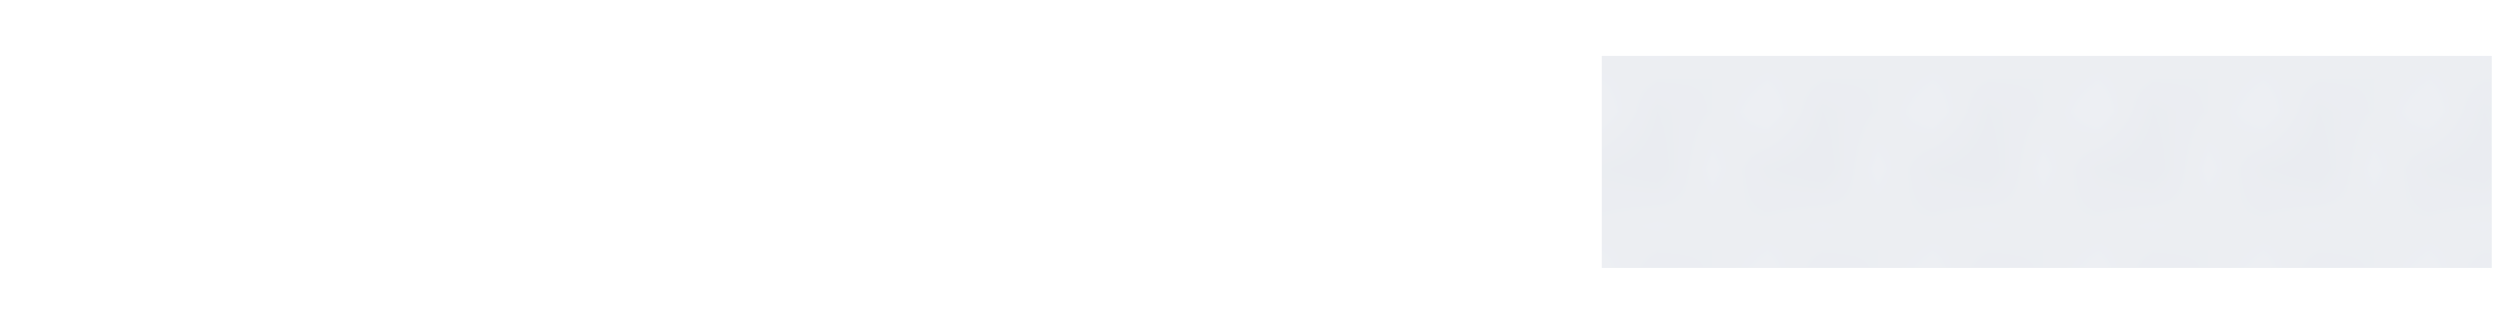<?xml version="1.0" encoding="UTF-8"?>
<svg id="Layer_1" data-name="Layer 1" xmlns="http://www.w3.org/2000/svg" xmlns:xlink="http://www.w3.org/1999/xlink" viewBox="0 0 440 56.941">
  <defs>
    <style>
      .cls-1, .cls-2 {
        fill: none;
      }

      .cls-1, .cls-3, .cls-4 {
        stroke-width: 0px;
      }

      .cls-2 {
        stroke: #fff;
        stroke-miterlimit: 10;
        stroke-width: .1px;
      }

      .cls-3 {
        fill: url(#New_Pattern_Swatch_1_copy);
      }

      .cls-4 {
        fill: #e4e7ed;
      }
    </style>
    <pattern id="New_Pattern_Swatch_1_copy" data-name="New Pattern Swatch 1 copy" x="0" y="0" width="2.835" height="2.835" patternTransform="translate(5.361 4.661) scale(9.704 10)" patternUnits="userSpaceOnUse" viewBox="0 0 2.835 2.835">
      <g>
        <rect class="cls-1" x="0" width="2.835" height="2.835"/>
        <line class="cls-2" x1="2.833" y1="5.668" x2="5.671" y2="2.831"/>
        <line class="cls-2" x1="-.002" y1="5.668" x2="2.836" y2="2.831"/>
        <line class="cls-2" x1="-2.836" y1="5.668" x2=".001" y2="2.831"/>
        <g>
          <line class="cls-2" x1="2.833" y1="5.671" x2="5.671" y2="2.833"/>
          <line class="cls-2" x1="2.833" y1="2.833" x2="5.671" y2="-.004"/>
          <line class="cls-2" x1="2.833" y1="4.725" x2="5.671" y2="1.888"/>
          <line class="cls-2" x1="2.833" y1="3.779" x2="5.671" y2=".942"/>
        </g>
        <g>
          <line class="cls-2" x1="-.002" y1="5.671" x2="2.836" y2="2.833"/>
          <line class="cls-2" x1="-.002" y1="2.833" x2="2.836" y2="-.004"/>
          <line class="cls-2" x1="-.002" y1="4.725" x2="2.836" y2="1.888"/>
          <line class="cls-2" x1="-.002" y1="3.779" x2="2.836" y2=".942"/>
        </g>
        <g>
          <line class="cls-2" x1="-2.836" y1="5.671" x2=".001" y2="2.833"/>
          <line class="cls-2" x1="-2.836" y1="2.833" x2=".001" y2="-.004"/>
          <line class="cls-2" x1="-2.836" y1="4.725" x2=".001" y2="1.888"/>
          <line class="cls-2" x1="-2.836" y1="3.779" x2=".001" y2=".942"/>
        </g>
        <g>
          <line class="cls-2" x1="2.833" y1="2.836" x2="5.671" y2="-.001"/>
          <line class="cls-2" x1="2.833" y1="-.001" x2="5.671" y2="-2.839"/>
          <line class="cls-2" x1="2.833" y1="5.673" x2="5.671" y2="2.836"/>
          <line class="cls-2" x1="2.833" y1="4.728" x2="5.671" y2="1.89"/>
          <line class="cls-2" x1="2.833" y1="3.782" x2="5.671" y2=".944"/>
          <line class="cls-2" x1="2.833" y1="1.89" x2="5.671" y2="-.947"/>
          <line class="cls-2" x1="2.833" y1=".944" x2="5.671" y2="-1.893"/>
        </g>
        <g>
          <line class="cls-2" x1="-.002" y1="2.836" x2="2.836" y2="-.001"/>
          <line class="cls-2" x1="-.002" y1="-.001" x2="2.836" y2="-2.839"/>
          <line class="cls-2" x1="-.002" y1="5.673" x2="2.836" y2="2.836"/>
          <line class="cls-2" x1="-.002" y1="4.728" x2="2.836" y2="1.89"/>
          <line class="cls-2" x1="-.002" y1="3.782" x2="2.836" y2=".944"/>
          <line class="cls-2" x1="-.002" y1="1.89" x2="2.836" y2="-.947"/>
          <line class="cls-2" x1="-.002" y1=".944" x2="2.836" y2="-1.893"/>
        </g>
        <g>
          <line class="cls-2" x1="-2.836" y1="2.836" x2=".001" y2="-.001"/>
          <line class="cls-2" x1="-2.836" y1="-.001" x2=".001" y2="-2.839"/>
          <line class="cls-2" x1="-2.836" y1="5.673" x2=".001" y2="2.836"/>
          <line class="cls-2" x1="-2.836" y1="4.728" x2=".001" y2="1.89"/>
          <line class="cls-2" x1="-2.836" y1="3.782" x2=".001" y2=".944"/>
          <line class="cls-2" x1="-2.836" y1="1.89" x2=".001" y2="-.947"/>
          <line class="cls-2" x1="-2.836" y1=".944" x2=".001" y2="-1.893"/>
        </g>
        <g>
          <line class="cls-2" x1="2.833" y1=".001" x2="5.671" y2="-2.836"/>
          <line class="cls-2" x1="2.833" y1="2.839" x2="5.671" y2=".001"/>
          <line class="cls-2" x1="2.833" y1="1.893" x2="5.671" y2="-.944"/>
          <line class="cls-2" x1="2.833" y1=".947" x2="5.671" y2="-1.89"/>
        </g>
        <g>
          <line class="cls-2" x1="-.002" y1=".001" x2="2.836" y2="-2.836"/>
          <line class="cls-2" x1="-.002" y1="2.839" x2="2.836" y2=".001"/>
          <line class="cls-2" x1="-.002" y1="1.893" x2="2.836" y2="-.944"/>
          <line class="cls-2" x1="-.002" y1=".947" x2="2.836" y2="-1.89"/>
        </g>
        <g>
          <line class="cls-2" x1="-2.836" y1=".001" x2=".001" y2="-2.836"/>
          <line class="cls-2" x1="-2.836" y1="2.839" x2=".001" y2=".001"/>
          <line class="cls-2" x1="-2.836" y1="1.893" x2=".001" y2="-.944"/>
          <line class="cls-2" x1="-2.836" y1=".947" x2=".001" y2="-1.89"/>
        </g>
        <line class="cls-2" x1="2.833" y1=".004" x2="5.671" y2="-2.833"/>
        <line class="cls-2" x1="-.002" y1=".004" x2="2.836" y2="-2.833"/>
        <line class="cls-2" x1="-2.836" y1=".004" x2=".001" y2="-2.833"/>
      </g>
    </pattern>
  </defs>
  <rect class="cls-4" x="281.923" y="9.844" width="156.613" height="37.301"/>
  <rect class="cls-3" x="281.923" y="9.844" width="156.613" height="37.301"/>
</svg>